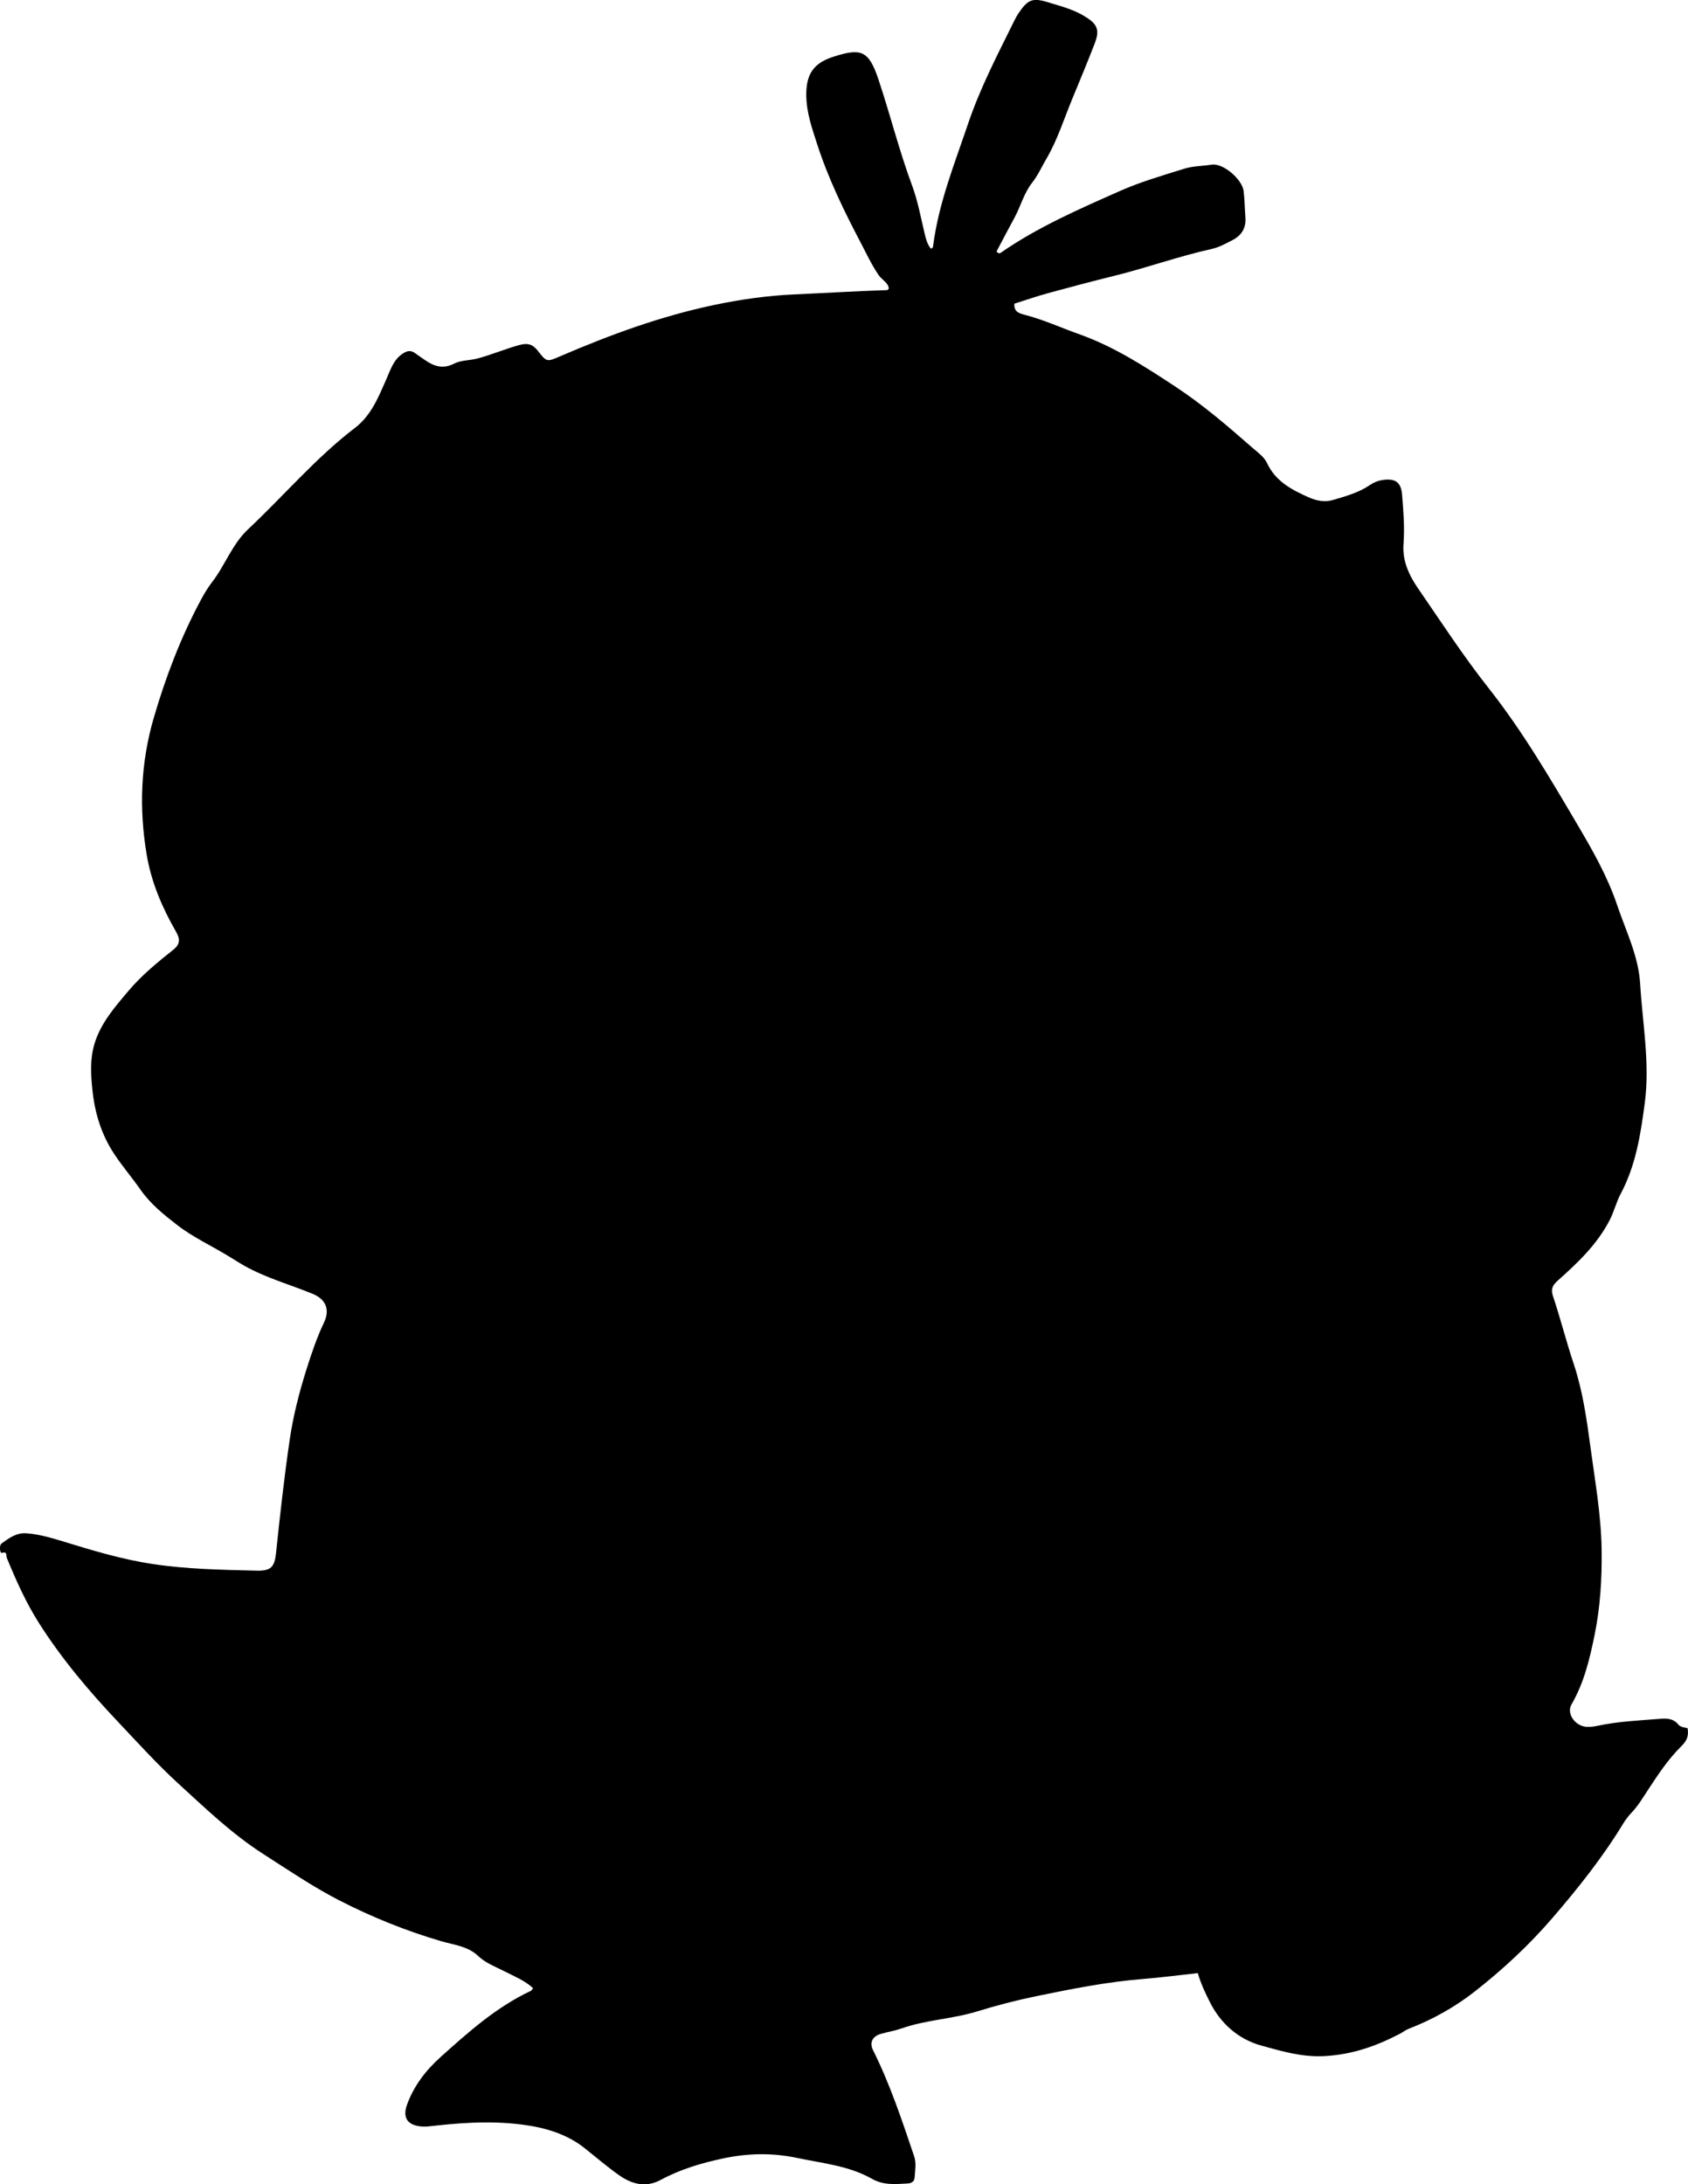 <?xml version="1.0" encoding="utf-8"?>
<!-- Generator: Adobe Illustrator 24.0.2, SVG Export Plug-In . SVG Version: 6.00 Build 0)  -->
<svg version="1.1" id="Layer_1" xmlns="http://www.w3.org/2000/svg" xmlns:xlink="http://www.w3.org/1999/xlink" x="0px" y="0px"
	 viewBox="0 0 664.95 860.29" style="enable-background:new 0 0 664.95 860.29;" xml:space="preserve">
<g>
	<path d="M471.84,777.12c-7.56,0.82-14.49,1.75-21.44,2.3c-14.29,1.13-28.32,3.93-42.31,6.81c-7.81,1.61-15.56,3.63-23.18,5.98
		c-9.73,3-20.04,3.29-29.67,6.67c-2.66,0.93-5.48,1.39-8.2,2.16c-3.32,0.93-4.63,3.41-3.15,6.38c6.71,13.43,11.41,27.64,16.21,41.81
		c0.95,2.79,0.36,5.61,0.19,8.42c-0.09,1.62-1.35,2.26-2.78,2.33c-4.78,0.25-9.38,0.78-14.05-1.86c-9.09-5.14-19.48-6.1-29.52-8.22
		c-9.84-2.08-19.47-1.85-29.2,0.23c-8.5,1.82-16.78,4.28-24.44,8.42c-6.2,3.35-11.8,1.49-16.8-2.09c-4.57-3.27-8.89-6.98-13.3-10.48
		c-5.74-4.54-12.75-7.16-20.01-8.49c-12.89-2.35-25.84-1.71-38.79-0.28c-1.65,0.18-3.33,0.44-4.98,0.34c-5.83-0.36-8-3.38-6.05-8.7
		c2.69-7.35,7.37-13.45,13.12-18.61c11.02-9.89,22.07-19.78,35.68-26.16c0.26-0.12,0.4-0.49,0.83-1.03
		c-3.31-3.05-7.49-4.69-11.38-6.69c-3.55-1.82-7.34-3.19-10.29-6.01c-4.05-3.87-9.53-4.33-14.5-5.79
		c-13.87-4.07-27.15-9.42-40.04-16.02c-10.56-5.41-20.28-12.05-30.2-18.41c-12.23-7.85-22.65-17.89-33.34-27.66
		c-8.38-7.66-15.96-16.07-23.71-24.26c-11.42-12.07-22.21-24.82-31.17-38.92c-5.18-8.14-9.09-16.96-12.76-25.87
		c-0.27-0.66,0.42-2.53-1.92-1.79c-0.68,0.22-1.17-2.93-0.03-3.75c2.89-2.09,5.78-4.29,9.82-3.98c5.2,0.4,10.02,1.87,14.99,3.39
		c11.4,3.5,22.83,6.93,34.74,8.72c13.58,2.04,27.19,2.26,40.83,2.6c5.71,0.14,7.11-1.4,7.71-7.05c1.56-14.86,3.2-29.71,5.37-44.51
		c1.39-9.44,3.73-18.59,6.55-27.54c1.97-6.25,4.1-12.62,6.96-18.62c2.43-5.1,0.72-9.17-4.48-11.31
		c-8.89-3.65-18.22-6.21-26.69-10.94c-2.04-1.14-3.99-2.39-5.97-3.61c-6.89-4.26-14.31-7.59-20.79-12.62
		c-5.29-4.11-10.4-8.21-14.3-13.77c-3.33-4.76-7.12-9.18-10.35-14.05c-5.11-7.71-7.68-16.1-8.64-25.23
		c-0.65-6.19-1.01-12.24,0.82-18.29c2.49-8.22,8.05-14.49,13.38-20.81c5.16-6.11,11.39-11.22,17.64-16.19
		c2.93-2.33,2.63-4.41,1.02-7.23c-5.41-9.43-9.66-19.39-11.47-30.12c-3.06-18.12-2.44-36.09,2.74-53.89
		c4.67-16.03,10.56-31.52,18.43-46.25c1.34-2.51,2.76-4.97,4.49-7.19c5.2-6.69,7.93-15,14.29-20.96
		c14.08-13.19,26.58-28.06,41.99-39.83c6.61-5.05,9.38-12.32,12.54-19.45c1.61-3.62,2.71-7.46,6.37-9.88
		c1.85-1.22,3.23-1.38,4.93-0.13c1.2,0.89,2.46,1.72,3.69,2.58c3.6,2.51,7.12,3.79,11.6,1.5c2.71-1.38,6.12-1.21,9.2-2.02
		c5.6-1.48,10.92-3.78,16.52-5.31c3.37-0.92,5.32-0.24,7.28,2.28c3.54,4.54,3.56,4.41,8.96,2.08c19.55-8.41,39.43-15.7,60.38-20.11
		c10.49-2.21,21.06-3.71,31.62-4.18c12.23-0.54,24.46-1.32,36.71-1.7c0.11,0,0.22-0.22,0.6-0.62c-0.26-2.35-2.71-3.38-3.96-5.2
		c-2.84-4.13-4.91-8.64-7.23-13.05c-6.56-12.5-12.69-25.11-17.06-38.63c-2.06-6.37-4.23-12.5-4.28-19.28
		c-0.06-8.24,2.83-12.64,10.77-15.16c10.72-3.41,13.8-2.63,17.68,9.01c4.63,13.87,8.16,28.08,13.26,41.81
		c2.24,6.05,3.4,12.51,4.91,18.81c0.51,2.13,1.03,4.18,2.38,5.89c0.69,0.07,0.9-0.43,0.95-0.85c2.14-16.81,8.44-32.45,13.81-48.32
		c4.79-14.19,11.76-27.48,18.38-40.89c0.44-0.89,0.94-1.77,1.49-2.59c3.63-5.34,5.44-6.2,11.66-4.28c4.74,1.46,9.57,2.68,13.96,5.26
		c5.28,3.1,6.53,5.37,4.39,10.91c-2.87,7.45-5.95,14.82-9,22.21c-3.22,7.82-5.74,15.93-10.06,23.28c-1.85,3.15-3.34,6.52-5.62,9.42
		c-3.24,4.12-4.48,9.26-6.95,13.78c-2.44,4.45-4.77,8.97-7.06,13.29c0.74,0.81,1.19,0.82,1.65,0.5
		c14.59-10.12,30.8-17.17,46.9-24.31c8.18-3.63,16.87-6.14,25.43-8.81c3.44-1.07,7.2-1.03,10.8-1.59c4.49-0.7,11.99,5.8,12.55,10.37
		c0.43,3.47,0.45,6.98,0.71,10.47c0.3,4.14-1.5,7.03-5.12,8.9c-2.66,1.38-5.29,2.83-8.25,3.49c-12.96,2.86-25.46,7.4-38.34,10.57
		c-8.72,2.15-17.4,4.45-26.06,6.82c-4.47,1.22-8.85,2.76-13.24,4.14c-0.25,3.15,1.86,3.81,3.99,4.36
		c7.44,1.91,14.41,5.13,21.62,7.69c13.62,4.83,25.63,12.61,37.59,20.47c10.86,7.13,20.71,15.57,30.46,24.13
		c2.14,1.88,4.7,3.62,5.85,6.09c3.37,7.24,9.67,10.52,16.41,13.52c3.19,1.42,6.39,2.01,9.71,1.02c4.94-1.47,9.96-2.84,14.31-5.78
		c1.69-1.15,3.51-1.88,5.54-2.12c4.76-0.56,6.87,1.08,7.26,5.92c0.51,6.42,1.04,12.87,0.55,19.3c-0.51,6.75,2.21,12.42,5.82,17.67
		c9.06,13.16,17.79,26.59,27.68,39.11c13.36,16.91,24.17,35.4,35.05,53.85c5.96,10.1,11.83,20.41,15.6,31.62
		c3.44,10.21,8.42,20.05,9.07,31.02c0.93,15.58,3.88,31.15,1.84,46.77c-1.61,12.33-3.51,24.72-9.53,35.98
		c-1.71,3.2-2.53,6.8-4.21,10.1c-4.95,9.73-12.67,17.01-20.61,24.09c-2.01,1.79-2.75,3.33-1.85,6c2.96,8.81,5.2,17.83,8.16,26.67
		c3.52,10.53,5.11,21.58,6.59,32.62c1.81,13.51,4.24,26.94,4.43,40.6c0.16,11.3-0.5,22.55-2.78,33.7
		c-1.94,9.49-4.15,18.78-9.08,27.28c-2.07,3.57,1.35,8.49,5.86,8.83c1.47,0.11,3.01-0.11,4.46-0.42c8.18-1.75,16.5-2.08,24.8-2.75
		c2.62-0.21,5.06-0.02,6.83,2.15c1.03,1.26,2.6,1.21,3.78,1.56c0.51,3.26-0.31,4.97-2.71,7.35c-5.03,4.98-9.04,11.08-12.96,17.06
		c-2.01,3.07-3.85,6.18-6.4,8.85c-1.26,1.32-2.38,2.81-3.33,4.36c-8.07,13.26-17.66,25.3-27.8,37.08
		c-9.31,10.81-19.62,20.37-30.73,29.07c-7.84,6.13-16.62,11.02-26,14.65c-1.22,0.47-2.28,1.35-3.45,1.96
		c-9.32,4.85-18.83,8.19-29.7,8.77c-8.86,0.48-16.84-1.95-24.82-4.14c-8.99-2.47-16.03-8.61-20.34-17.23
		C474.8,784.93,473.07,781.35,471.84,777.12z"/>
</g>
</svg>
